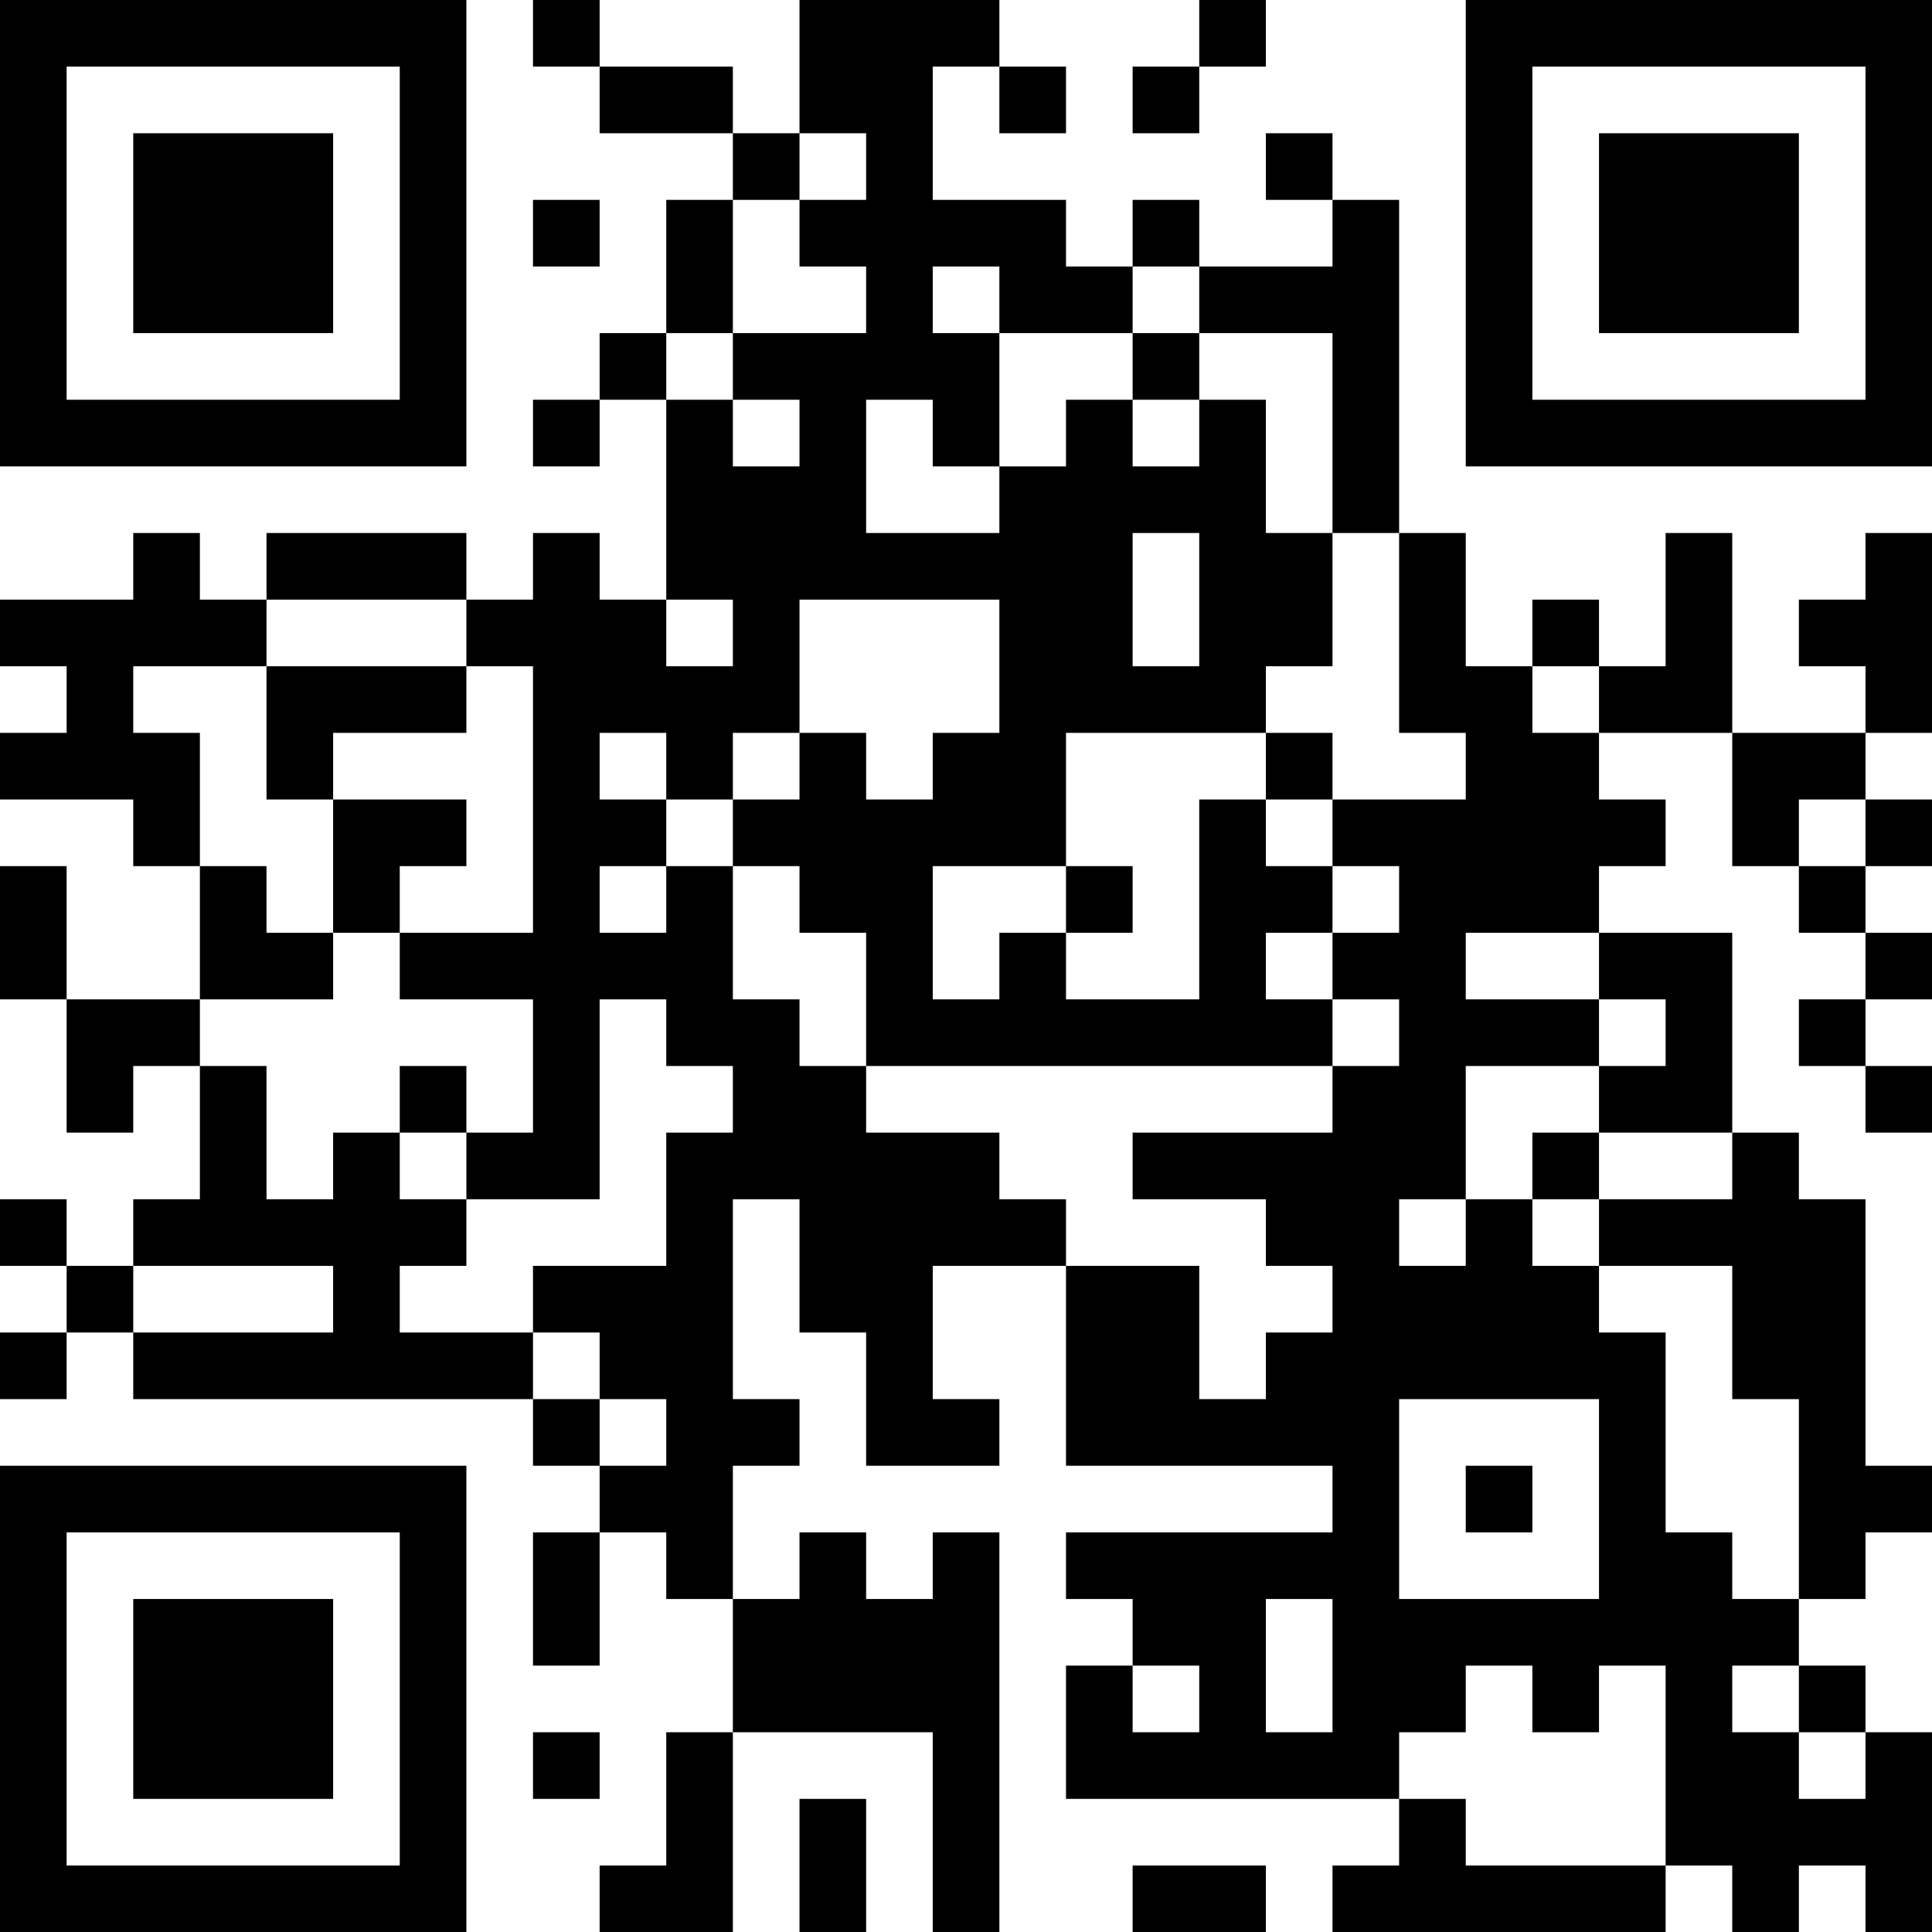 <?xml version="1.0" encoding="UTF-8"?>
<svg xmlns="http://www.w3.org/2000/svg" version="1.1" width="200" height="200" viewBox="0 0 200 200"><rect x="0" y="0" width="200" height="200" fill="#ffffff"/><g transform="scale(6.897)"><g transform="translate(0,0)"><path fill-rule="evenodd" d="M8 0L8 1L9 1L9 2L11 2L11 3L10 3L10 5L9 5L9 6L8 6L8 7L9 7L9 6L10 6L10 9L9 9L9 8L8 8L8 9L7 9L7 8L4 8L4 9L3 9L3 8L2 8L2 9L0 9L0 10L1 10L1 11L0 11L0 12L2 12L2 13L3 13L3 15L1 15L1 13L0 13L0 15L1 15L1 17L2 17L2 16L3 16L3 18L2 18L2 19L1 19L1 18L0 18L0 19L1 19L1 20L0 20L0 21L1 21L1 20L2 20L2 21L8 21L8 22L9 22L9 23L8 23L8 25L9 25L9 23L10 23L10 24L11 24L11 26L10 26L10 28L9 28L9 29L11 29L11 26L14 26L14 29L15 29L15 23L14 23L14 24L13 24L13 23L12 23L12 24L11 24L11 22L12 22L12 21L11 21L11 18L12 18L12 20L13 20L13 22L15 22L15 21L14 21L14 19L16 19L16 22L20 22L20 23L16 23L16 24L17 24L17 25L16 25L16 27L21 27L21 28L20 28L20 29L25 29L25 28L26 28L26 29L27 29L27 28L28 28L28 29L29 29L29 26L28 26L28 25L27 25L27 24L28 24L28 23L29 23L29 22L28 22L28 18L27 18L27 17L26 17L26 14L24 14L24 13L25 13L25 12L24 12L24 11L26 11L26 13L27 13L27 14L28 14L28 15L27 15L27 16L28 16L28 17L29 17L29 16L28 16L28 15L29 15L29 14L28 14L28 13L29 13L29 12L28 12L28 11L29 11L29 8L28 8L28 9L27 9L27 10L28 10L28 11L26 11L26 8L25 8L25 10L24 10L24 9L23 9L23 10L22 10L22 8L21 8L21 3L20 3L20 2L19 2L19 3L20 3L20 4L18 4L18 3L17 3L17 4L16 4L16 3L14 3L14 1L15 1L15 2L16 2L16 1L15 1L15 0L12 0L12 2L11 2L11 1L9 1L9 0ZM18 0L18 1L17 1L17 2L18 2L18 1L19 1L19 0ZM12 2L12 3L11 3L11 5L10 5L10 6L11 6L11 7L12 7L12 6L11 6L11 5L13 5L13 4L12 4L12 3L13 3L13 2ZM8 3L8 4L9 4L9 3ZM14 4L14 5L15 5L15 7L14 7L14 6L13 6L13 8L15 8L15 7L16 7L16 6L17 6L17 7L18 7L18 6L19 6L19 8L20 8L20 10L19 10L19 11L16 11L16 13L14 13L14 15L15 15L15 14L16 14L16 15L18 15L18 12L19 12L19 13L20 13L20 14L19 14L19 15L20 15L20 16L13 16L13 14L12 14L12 13L11 13L11 12L12 12L12 11L13 11L13 12L14 12L14 11L15 11L15 9L12 9L12 11L11 11L11 12L10 12L10 11L9 11L9 12L10 12L10 13L9 13L9 14L10 14L10 13L11 13L11 15L12 15L12 16L13 16L13 17L15 17L15 18L16 18L16 19L18 19L18 21L19 21L19 20L20 20L20 19L19 19L19 18L17 18L17 17L20 17L20 16L21 16L21 15L20 15L20 14L21 14L21 13L20 13L20 12L22 12L22 11L21 11L21 8L20 8L20 5L18 5L18 4L17 4L17 5L15 5L15 4ZM17 5L17 6L18 6L18 5ZM17 8L17 10L18 10L18 8ZM4 9L4 10L2 10L2 11L3 11L3 13L4 13L4 14L5 14L5 15L3 15L3 16L4 16L4 18L5 18L5 17L6 17L6 18L7 18L7 19L6 19L6 20L8 20L8 21L9 21L9 22L10 22L10 21L9 21L9 20L8 20L8 19L10 19L10 17L11 17L11 16L10 16L10 15L9 15L9 18L7 18L7 17L8 17L8 15L6 15L6 14L8 14L8 10L7 10L7 9ZM10 9L10 10L11 10L11 9ZM4 10L4 12L5 12L5 14L6 14L6 13L7 13L7 12L5 12L5 11L7 11L7 10ZM23 10L23 11L24 11L24 10ZM19 11L19 12L20 12L20 11ZM27 12L27 13L28 13L28 12ZM16 13L16 14L17 14L17 13ZM22 14L22 15L24 15L24 16L22 16L22 18L21 18L21 19L22 19L22 18L23 18L23 19L24 19L24 20L25 20L25 23L26 23L26 24L27 24L27 21L26 21L26 19L24 19L24 18L26 18L26 17L24 17L24 16L25 16L25 15L24 15L24 14ZM6 16L6 17L7 17L7 16ZM23 17L23 18L24 18L24 17ZM2 19L2 20L5 20L5 19ZM21 21L21 24L24 24L24 21ZM22 22L22 23L23 23L23 22ZM19 24L19 26L20 26L20 24ZM17 25L17 26L18 26L18 25ZM22 25L22 26L21 26L21 27L22 27L22 28L25 28L25 25L24 25L24 26L23 26L23 25ZM26 25L26 26L27 26L27 27L28 27L28 26L27 26L27 25ZM8 26L8 27L9 27L9 26ZM12 27L12 29L13 29L13 27ZM17 28L17 29L19 29L19 28ZM0 0L0 7L7 7L7 0ZM1 1L1 6L6 6L6 1ZM2 2L2 5L5 5L5 2ZM22 0L22 7L29 7L29 0ZM23 1L23 6L28 6L28 1ZM24 2L24 5L27 5L27 2ZM0 22L0 29L7 29L7 22ZM1 23L1 28L6 28L6 23ZM2 24L2 27L5 27L5 24Z" fill="#000000"/></g></g></svg>

